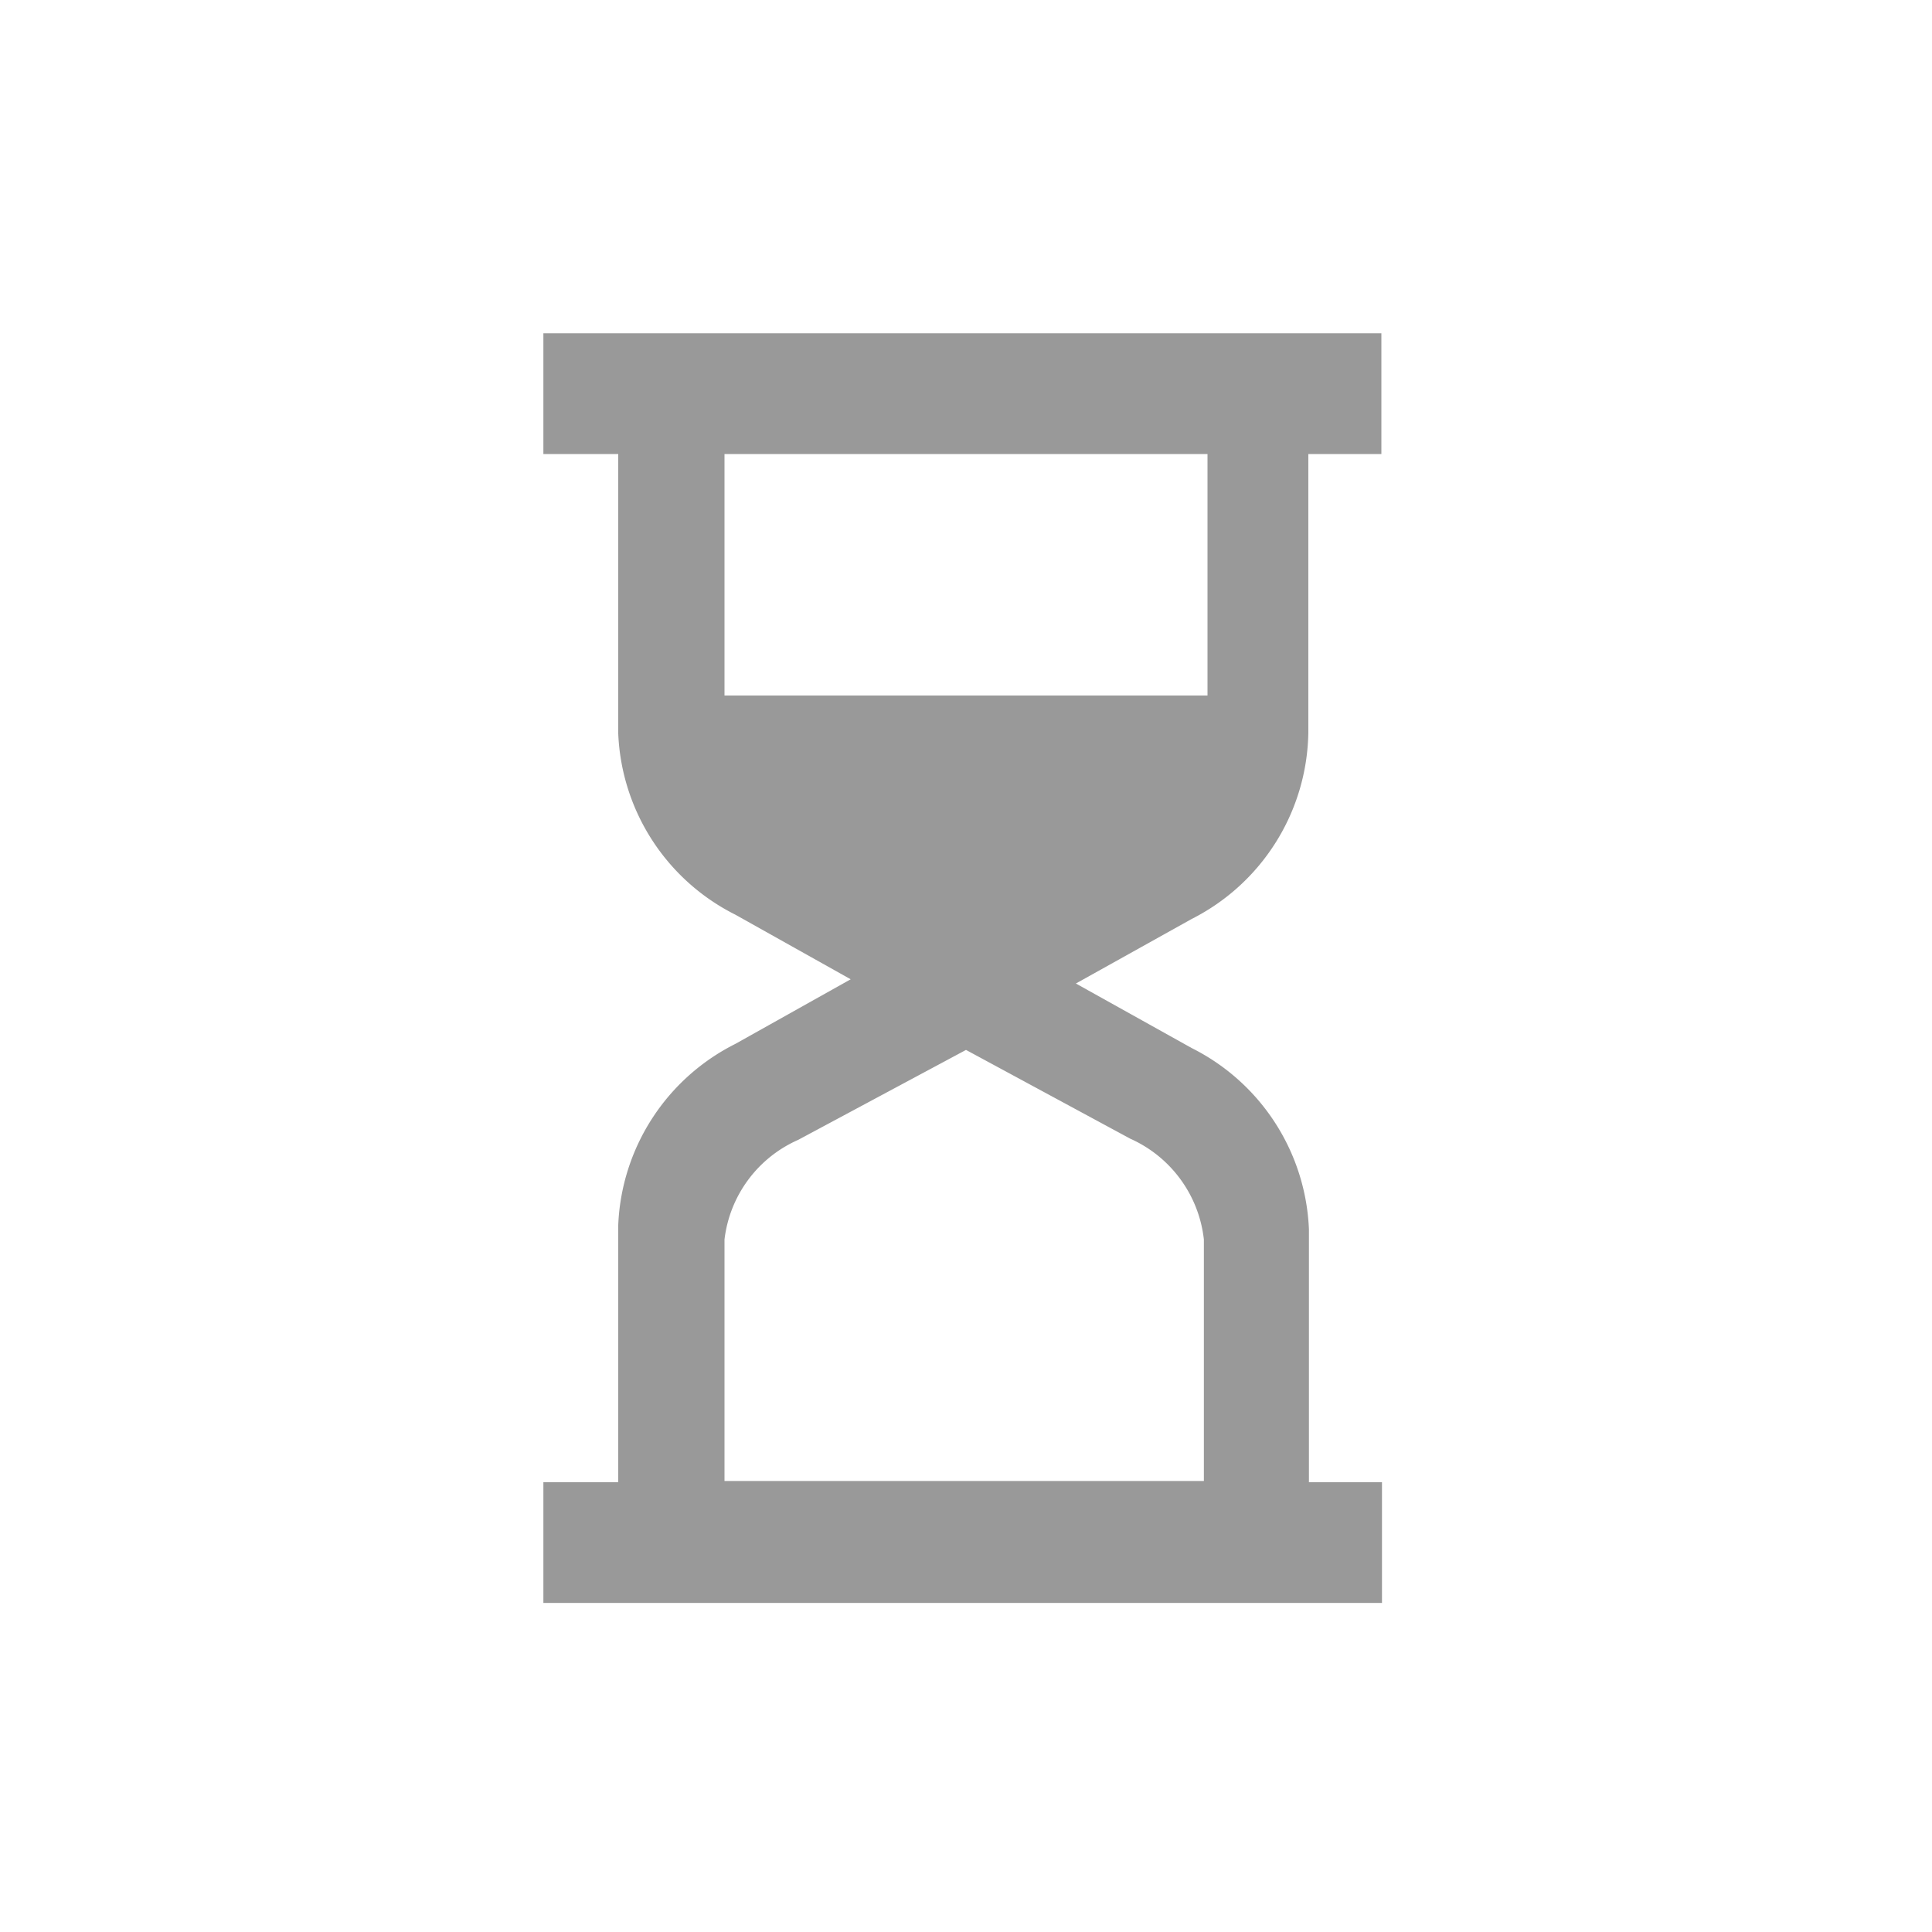 <svg xmlns="http://www.w3.org/2000/svg" id="Layer_1" fill="#999" data-name="Layer 1" viewBox="0 0 32 32"><title>queued</title><path d="M21.67,12.14V7.52h1.21v-2H9v2h1.24v4.63a3.52,3.52,0,0,0,1.94,3l1.91,1.07-1.91,1.07a3.52,3.52,0,0,0-1.94,3v4.26H9v2H22.89v-2H21.68V20.36a3.52,3.52,0,0,0-1.94-3l-1.92-1.07,1.92-1.07A3.52,3.52,0,0,0,21.67,12.14ZM20,7.52v4H12v-4ZM18.72,18.86a2.08,2.08,0,0,1,1.22,1.67v4l-7.94,0v-4a2.07,2.07,0,0,1,1.22-1.65L16,17.39Z"/></svg>